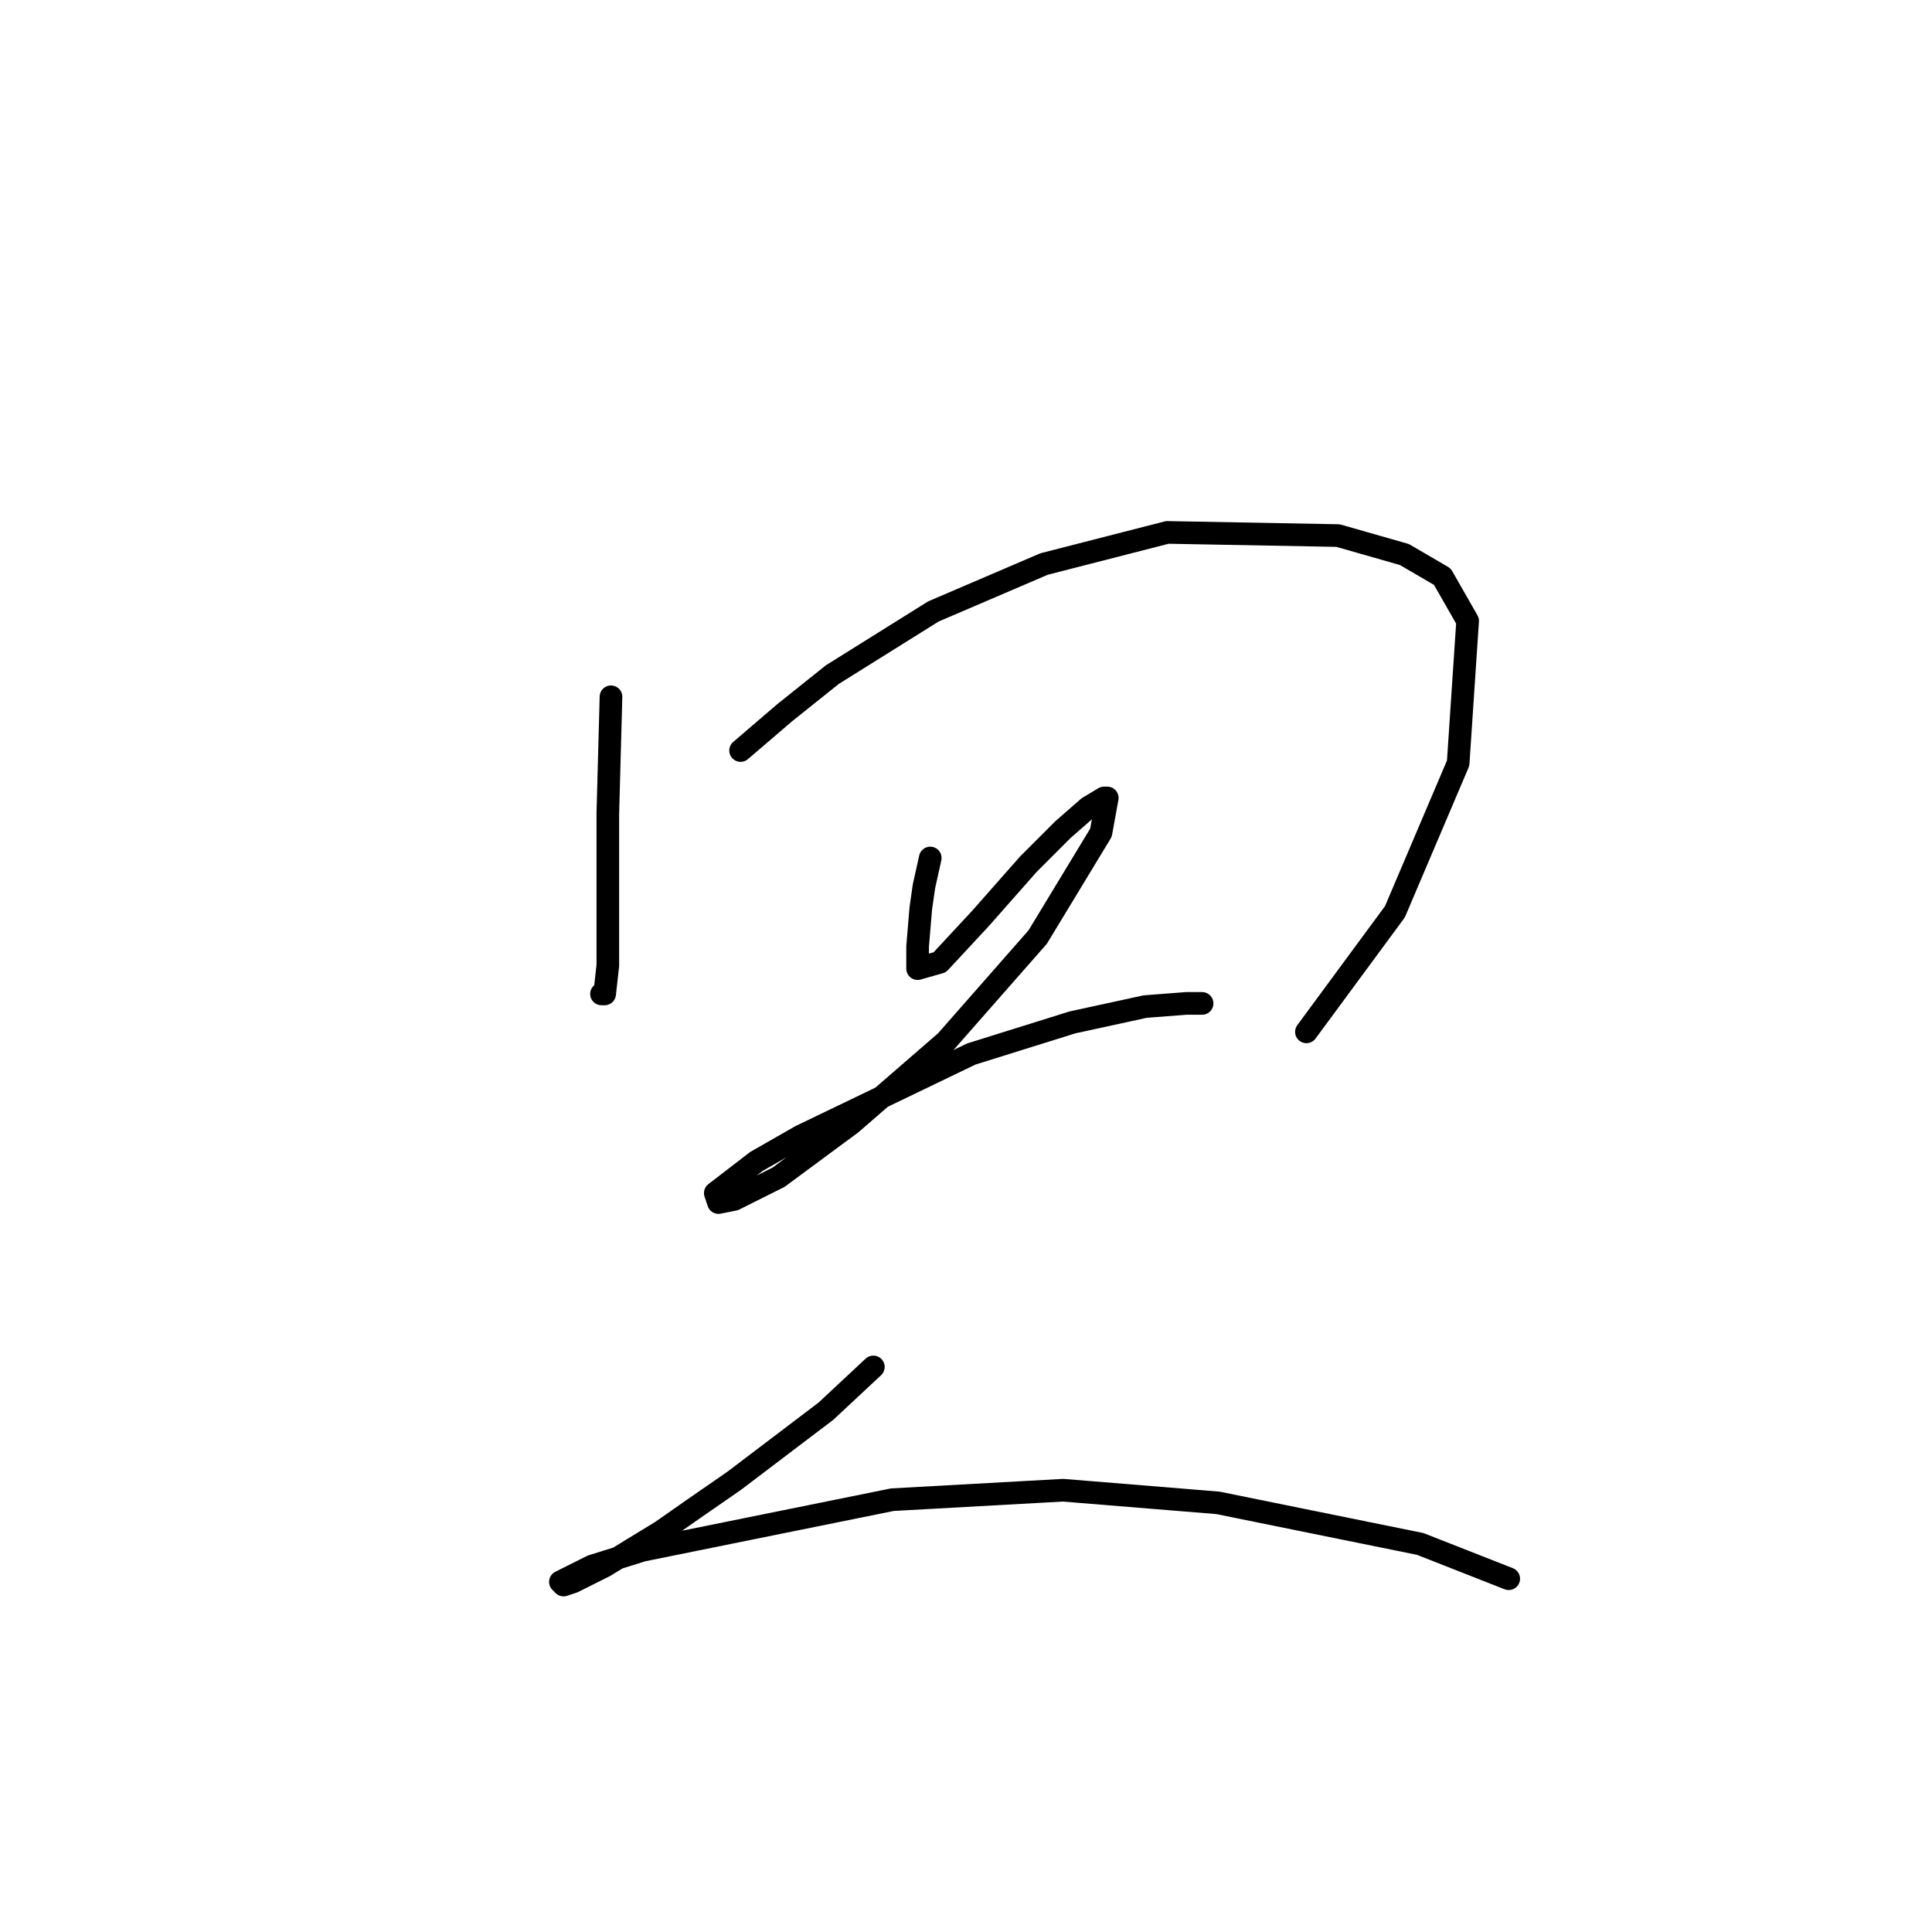 <?xml version="1.0" standalone="no"?>
    <svg width="256" height="256" xmlns="http://www.w3.org/2000/svg" version="1.1">
    <polyline stroke="black" stroke-width="3" stroke-linecap="round" fill="transparent" stroke-linejoin="round" points="80.959 92.328 80.54 107.825 80.54 124.161 80.54 127.93 80.121 131.7 79.702 131.7 79.702 131.7 " />
        <polyline stroke="black" stroke-width="3" stroke-linecap="round" fill="transparent" stroke-linejoin="round" points="98.132 99.448 103.996 94.422 110.279 89.396 123.682 81.019 138.342 74.736 154.677 70.547 177.296 70.966 186.092 73.479 191.118 76.411 194.469 82.275 193.212 101.124 184.835 120.81 173.107 136.726 173.107 136.726 " />
        <polyline stroke="black" stroke-width="3" stroke-linecap="round" fill="transparent" stroke-linejoin="round" points="123.263 113.689 122.426 117.459 122.007 120.391 121.588 125.417 121.588 128.349 124.52 127.512 129.965 121.648 136.248 114.527 140.855 109.92 144.206 106.988 146.3 105.731 146.719 105.731 145.882 110.339 137.504 124.161 125.358 137.983 112.792 148.873 103.158 155.994 97.294 158.926 95.2 159.345 94.781 158.088 100.226 153.9 106.09 150.549 128.708 139.658 142.112 135.47 151.746 133.376 157.191 132.957 159.285 132.957 159.285 132.957 " />
        <polyline stroke="black" stroke-width="3" stroke-linecap="round" fill="transparent" stroke-linejoin="round" points="115.724 181.125 109.441 186.989 97.294 196.204 91.849 199.974 87.66 202.906 80.121 207.513 75.933 209.607 74.676 210.026 74.257 209.607 78.446 207.513 85.147 205.419 118.237 198.717 140.855 197.461 161.379 199.136 188.186 204.581 199.914 209.189 199.914 209.189 " />
        </svg>